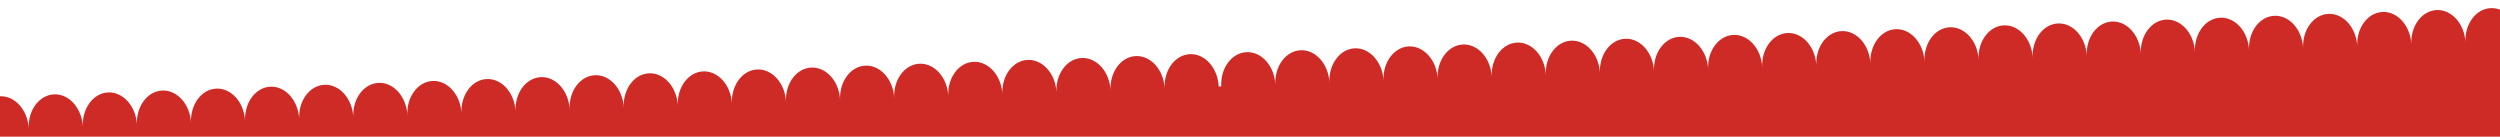 <?xml version="1.0" encoding="UTF-8"?>
<svg id="Layer_1" data-name="Layer 1" xmlns="http://www.w3.org/2000/svg" xmlns:xlink="http://www.w3.org/1999/xlink" viewBox="0 0 1919.99 104.96">
  <defs>
    <style>
      .cls-1 {
        fill: none;
      }

      .cls-2 {
        fill: #ce2b27;
      }

      .cls-3 {
        clip-path: url(#clippath);
      }
    </style>
    <clipPath id="clippath">
      <rect class="cls-1" width="1919.99" height="104.96"/>
    </clipPath>
  </defs>
  <g class="cls-3">
    <g>
      <rect class="cls-1" x=".09" y="-71.82" width="1919.9" height="176.78" transform="translate(1920.08 33.14) rotate(180)"/>
      <path class="cls-2" d="M-33.38,77.4v261.83h1986.84V30.38l-18.47.66c-.66-14.1-10.49-25.21-21.96-24.8-11.47.41-20.24,12.17-19.59,26.27-.66-14.1-10.49-25.21-21.96-24.8-11.47.41-20.24,12.17-19.59,26.27-.66-14.1-10.49-25.21-21.96-24.8-11.47.41-20.24,12.17-19.59,26.27-.66-14.1-10.49-25.21-21.96-24.8-11.47.41-20.24,12.17-19.59,26.27-.66-14.1-10.49-25.21-21.96-24.8-11.47.41-20.24,12.17-19.58,26.27-.66-14.1-10.49-25.21-21.96-24.8-11.47.41-20.24,12.17-19.59,26.27-.66-14.1-10.49-25.21-21.96-24.8-11.47.41-20.24,12.17-19.58,26.27-.66-14.1-10.49-25.21-21.96-24.8s-20.24,12.17-19.58,26.27c-.66-14.1-10.49-25.21-21.96-24.8s-20.24,12.17-19.58,26.27c-.66-14.1-10.49-25.21-21.96-24.8s-20.24,12.17-19.58,26.27c-.66-14.1-10.49-25.21-21.96-24.8s-20.24,12.17-19.58,26.27c-.66-14.1-10.49-25.21-21.96-24.8s-20.24,12.17-19.58,26.27c-.66-14.1-10.49-25.21-21.96-24.8s-20.24,12.17-19.58,26.27c-.66-14.1-10.49-25.21-21.96-24.8-11.47.41-20.24,12.17-19.59,26.27-.66-14.1-10.49-25.21-21.96-24.8-11.47.41-20.24,12.17-19.58,26.27-.66-14.1-10.49-25.21-21.96-24.8-11.47.41-20.24,12.17-19.58,26.27-.66-14.1-10.49-25.21-21.96-24.8-11.47.41-20.24,12.17-19.59,26.27-.66-14.1-10.49-25.21-21.96-24.8-11.47.41-20.24,12.17-19.59,26.27-.66-14.1-10.49-25.21-21.96-24.8-11.47.41-20.24,12.17-19.59,26.27-.66-14.1-10.49-25.21-21.96-24.8-11.47.41-20.24,12.17-19.59,26.27-.66-14.1-10.49-25.21-21.96-24.8-11.47.41-20.24,12.17-19.58,26.27-.66-14.1-10.49-25.21-21.96-24.8-11.47.41-20.24,12.17-19.59,26.27-.66-14.1-10.49-25.21-21.96-24.8-11.47.41-20.24,12.17-19.59,26.27-.66-14.1-10.49-25.21-21.96-24.8-11.47.41-20.24,12.17-19.58,26.27l-1.94.07c-.66-14.1-10.49-25.21-21.96-24.8-11.47.41-20.24,12.17-19.58,26.27-.66-14.1-10.49-25.21-21.96-24.8s-20.24,12.17-19.58,26.27c-.66-14.1-10.49-25.21-21.96-24.8s-20.24,12.17-19.58,26.27c-.66-14.1-10.49-25.21-21.96-24.8s-20.24,12.17-19.58,26.27c-.66-14.1-10.49-25.21-21.96-24.8s-20.24,12.17-19.58,26.27c-.66-14.1-10.49-25.21-21.96-24.8s-20.24,12.17-19.58,26.27c-.66-14.1-10.49-25.21-21.96-24.8s-20.24,12.17-19.58,26.27c-.66-14.1-10.49-25.21-21.96-24.8s-20.24,12.17-19.58,26.27c-.66-14.1-10.49-25.21-21.96-24.8s-20.24,12.17-19.58,26.27c-.66-14.1-10.49-25.21-21.96-24.8s-20.24,12.17-19.58,26.27c-.66-14.1-10.49-25.21-21.96-24.8s-20.24,12.17-19.58,26.27c-.66-14.1-10.49-25.21-21.96-24.8s-20.24,12.17-19.58,26.27c-.66-14.1-10.49-25.21-21.96-24.8s-20.24,12.17-19.58,26.27c-.66-14.1-10.49-25.21-21.96-24.8s-20.24,12.17-19.58,26.27c-.66-14.1-10.49-25.21-21.96-24.8s-20.24,12.17-19.58,26.27c-.66-14.1-10.49-25.21-21.96-24.8s-20.24,12.17-19.58,26.27c-.66-14.1-10.49-25.21-21.96-24.8s-20.24,12.17-19.58,26.27c-.66-14.1-10.49-25.21-21.96-24.8s-20.24,12.17-19.58,26.27c-.66-14.1-10.49-25.21-21.96-24.8s-20.24,12.17-19.58,26.27c-.66-14.1-10.49-25.21-21.96-24.8s-20.24,12.17-19.58,26.27c-.66-14.1-10.49-25.21-21.96-24.8s-20.24,12.17-19.58,26.27c-.66-14.1-10.49-25.21-21.96-24.8s-20.24,12.17-19.59,26.27c-.66-14.1-10.49-25.21-21.96-24.8s-20.24,12.17-19.58,26.27c-.49-10.5-6.07-19.32-13.61-22.99l-.31.19Z"/>
    </g>
  </g>
</svg>